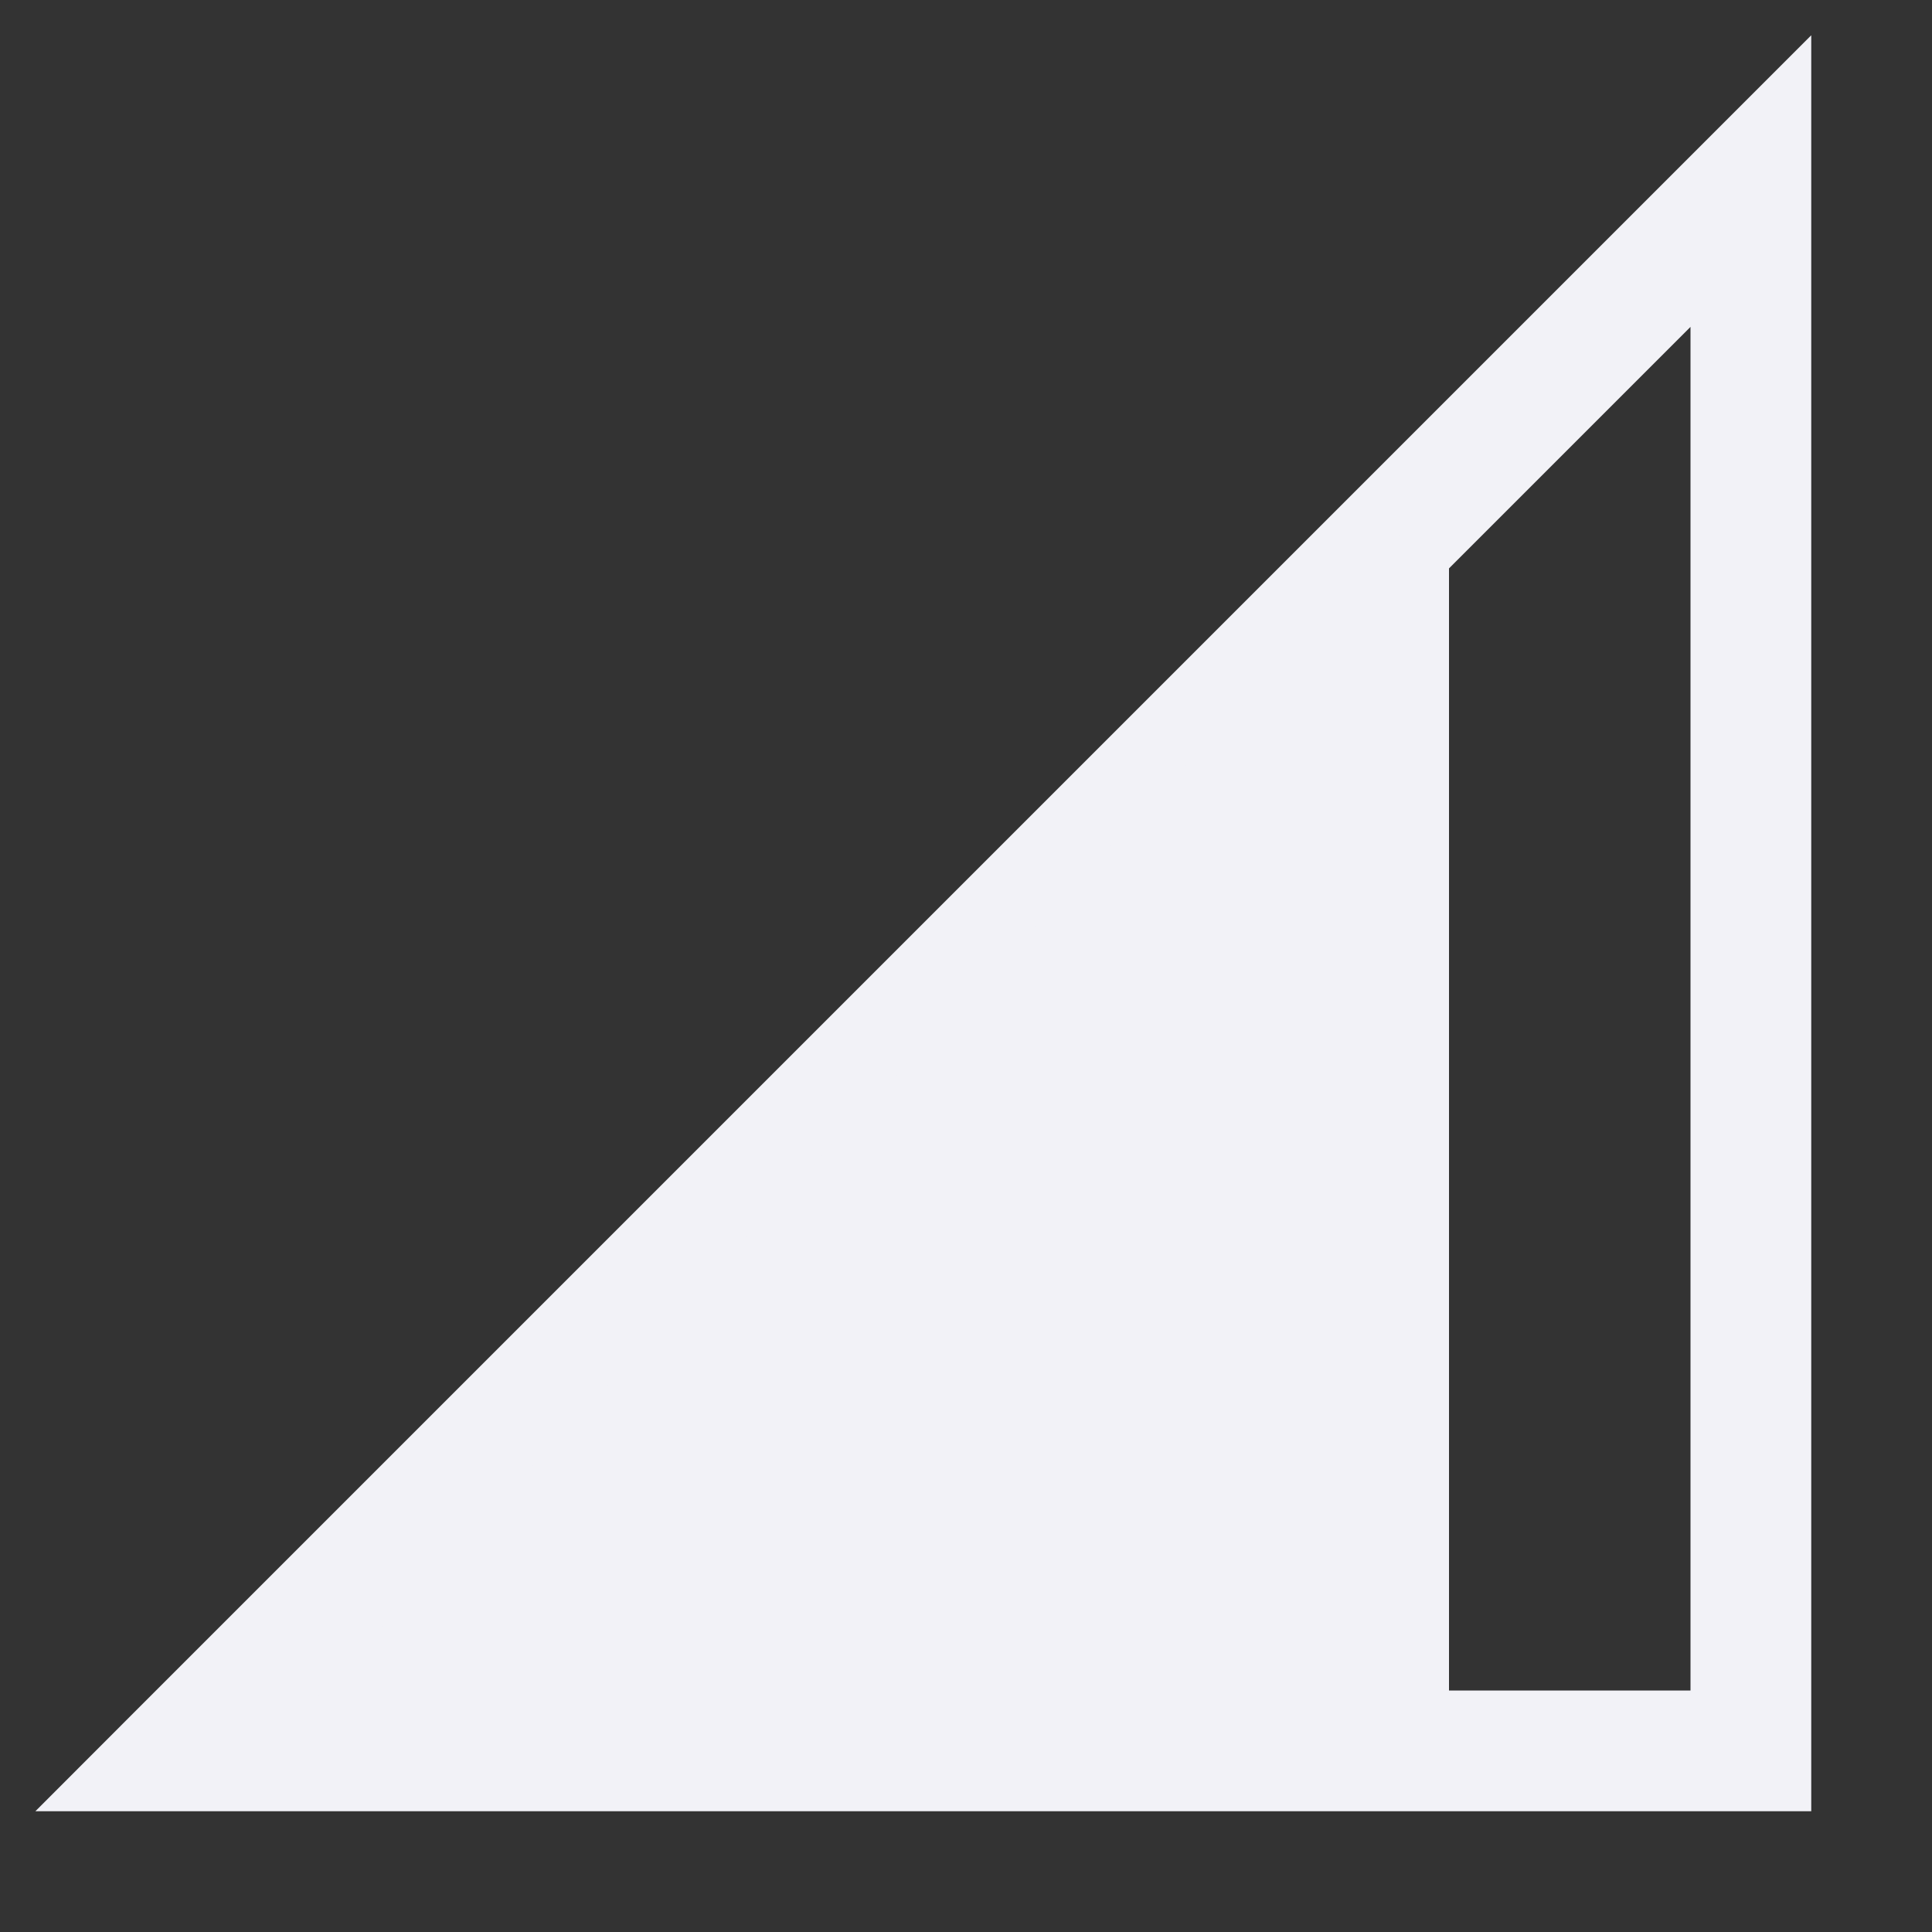 <svg height="16" width="16" xmlns="http://www.w3.org/2000/svg">
  <rect width="100%" height="100%" fill="#333333" stroke="none"/>
  <g fill="#f2f2f7" transform="translate(-773 287)">
    <path d="m788-272h-14.707l.853-.854 13.854-13.854zm-1-1v-11.293l-11.293 11.293z"/>
    <path d="m785-272.5v-10.5l-9.793 10.5z"/>
  </g>
</svg>
